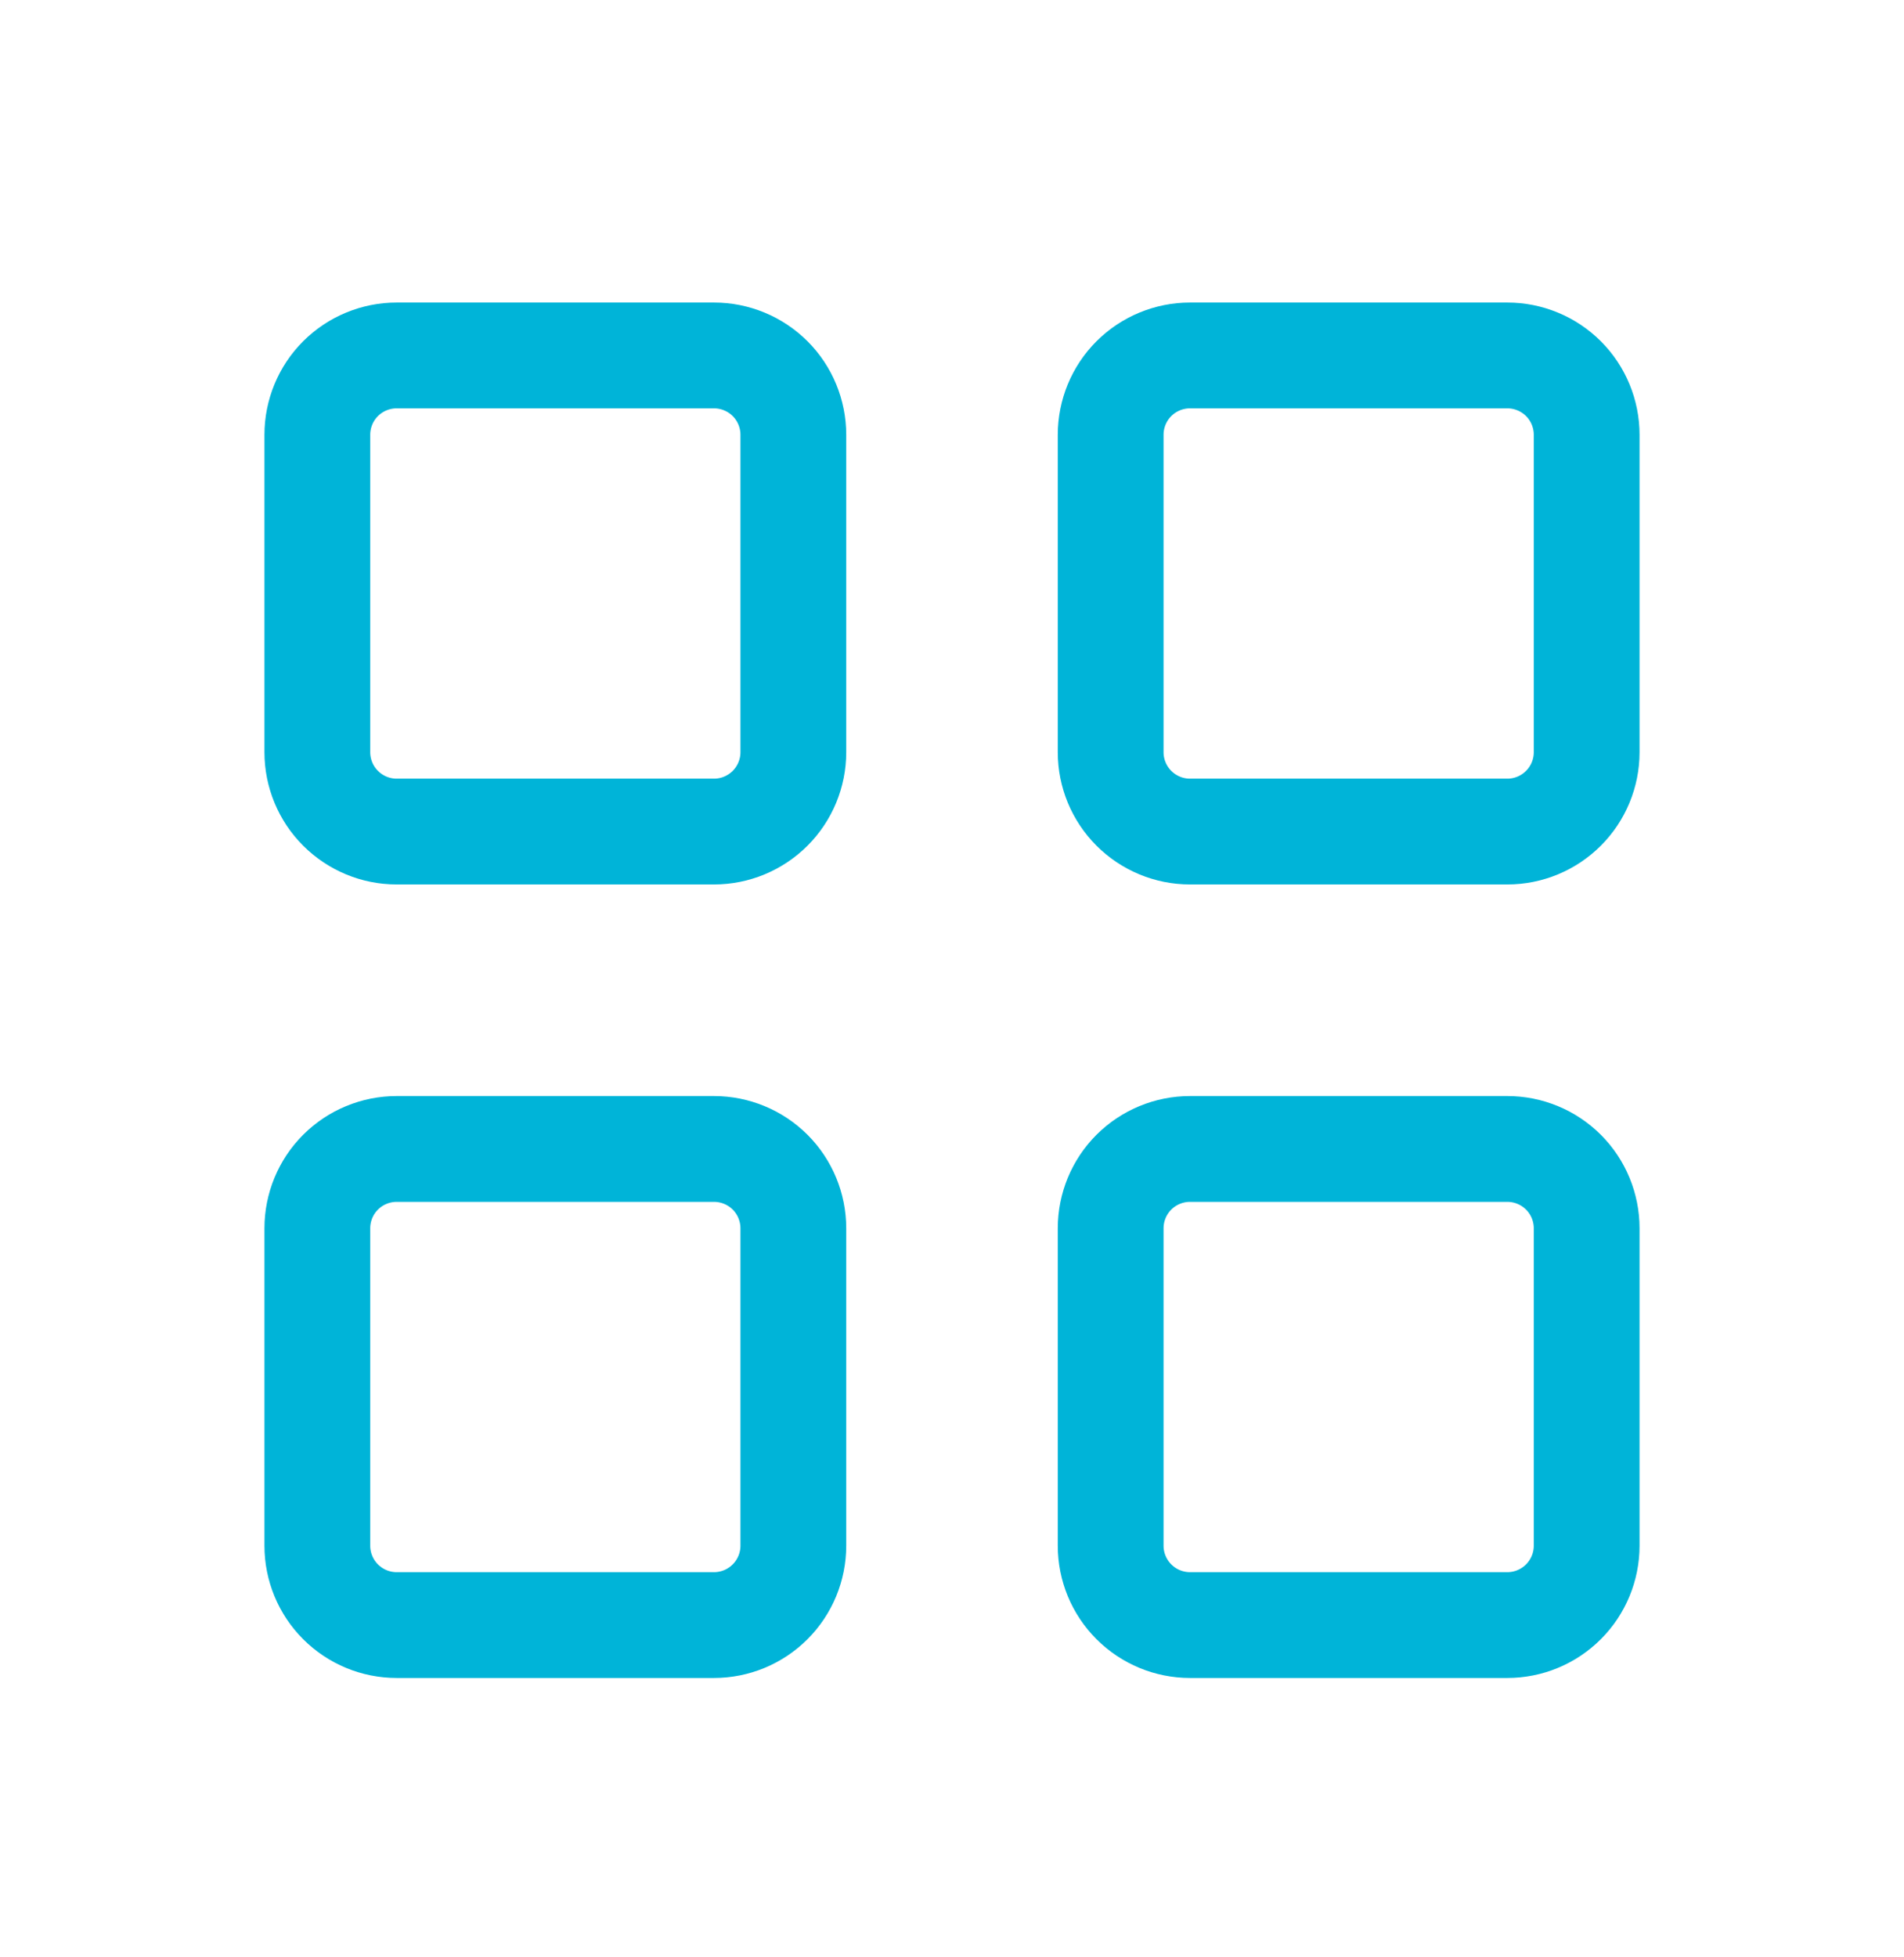 <svg width='36' height='37' viewBox='0 0 36 37' fill='none' xmlns='http://www.w3.org/2000/svg'><g id='Frame' clip-path='url(#clip0_11081_131809)'><path id='Vector' d='M6 8.219C6 7.821 6.158 7.439 6.439 7.158C6.721 6.877 7.102 6.719 7.5 6.719H13.5C13.898 6.719 14.279 6.877 14.561 7.158C14.842 7.439 15 7.821 15 8.219V14.219C15 14.617 14.842 14.998 14.561 15.279C14.279 15.561 13.898 15.719 13.5 15.719H7.5C7.102 15.719 6.721 15.561 6.439 15.279C6.158 14.998 6 14.617 6 14.219V8.219Z' stroke='#00B4D8' stroke-width='2' stroke-linecap='round' stroke-linejoin='round'/><path id='Vector_2' d='M21 8.219C21 7.821 21.158 7.439 21.439 7.158C21.721 6.877 22.102 6.719 22.5 6.719H28.5C28.898 6.719 29.279 6.877 29.561 7.158C29.842 7.439 30 7.821 30 8.219V14.219C30 14.617 29.842 14.998 29.561 15.279C29.279 15.561 28.898 15.719 28.5 15.719H22.5C22.102 15.719 21.721 15.561 21.439 15.279C21.158 14.998 21 14.617 21 14.219V8.219Z' stroke='#00B4D8' stroke-width='2' stroke-linecap='round' stroke-linejoin='round'/><path id='Vector_3' d='M6 23.219C6 22.821 6.158 22.439 6.439 22.158C6.721 21.877 7.102 21.719 7.5 21.719H13.5C13.898 21.719 14.279 21.877 14.561 22.158C14.842 22.439 15 22.821 15 23.219V29.219C15 29.617 14.842 29.998 14.561 30.279C14.279 30.561 13.898 30.719 13.5 30.719H7.5C7.102 30.719 6.721 30.561 6.439 30.279C6.158 29.998 6 29.617 6 29.219V23.219Z' stroke='#00B4D8' stroke-width='2' stroke-linecap='round' stroke-linejoin='round'/><path id='Vector_4' d='M21 23.219C21 22.821 21.158 22.439 21.439 22.158C21.721 21.877 22.102 21.719 22.5 21.719H28.5C28.898 21.719 29.279 21.877 29.561 22.158C29.842 22.439 30 22.821 30 23.219V29.219C30 29.617 29.842 29.998 29.561 30.279C29.279 30.561 28.898 30.719 28.5 30.719H22.5C22.102 30.719 21.721 30.561 21.439 30.279C21.158 29.998 21 29.617 21 29.219V23.219Z' stroke='#00B4D8' stroke-width='2' stroke-linecap='round' stroke-linejoin='round'/></g><defs><clipPath id='clip0_11081_131809'><rect width='36' height='36' fill='white' transform='translate(0 0.719)'/></clipPath></defs></svg>